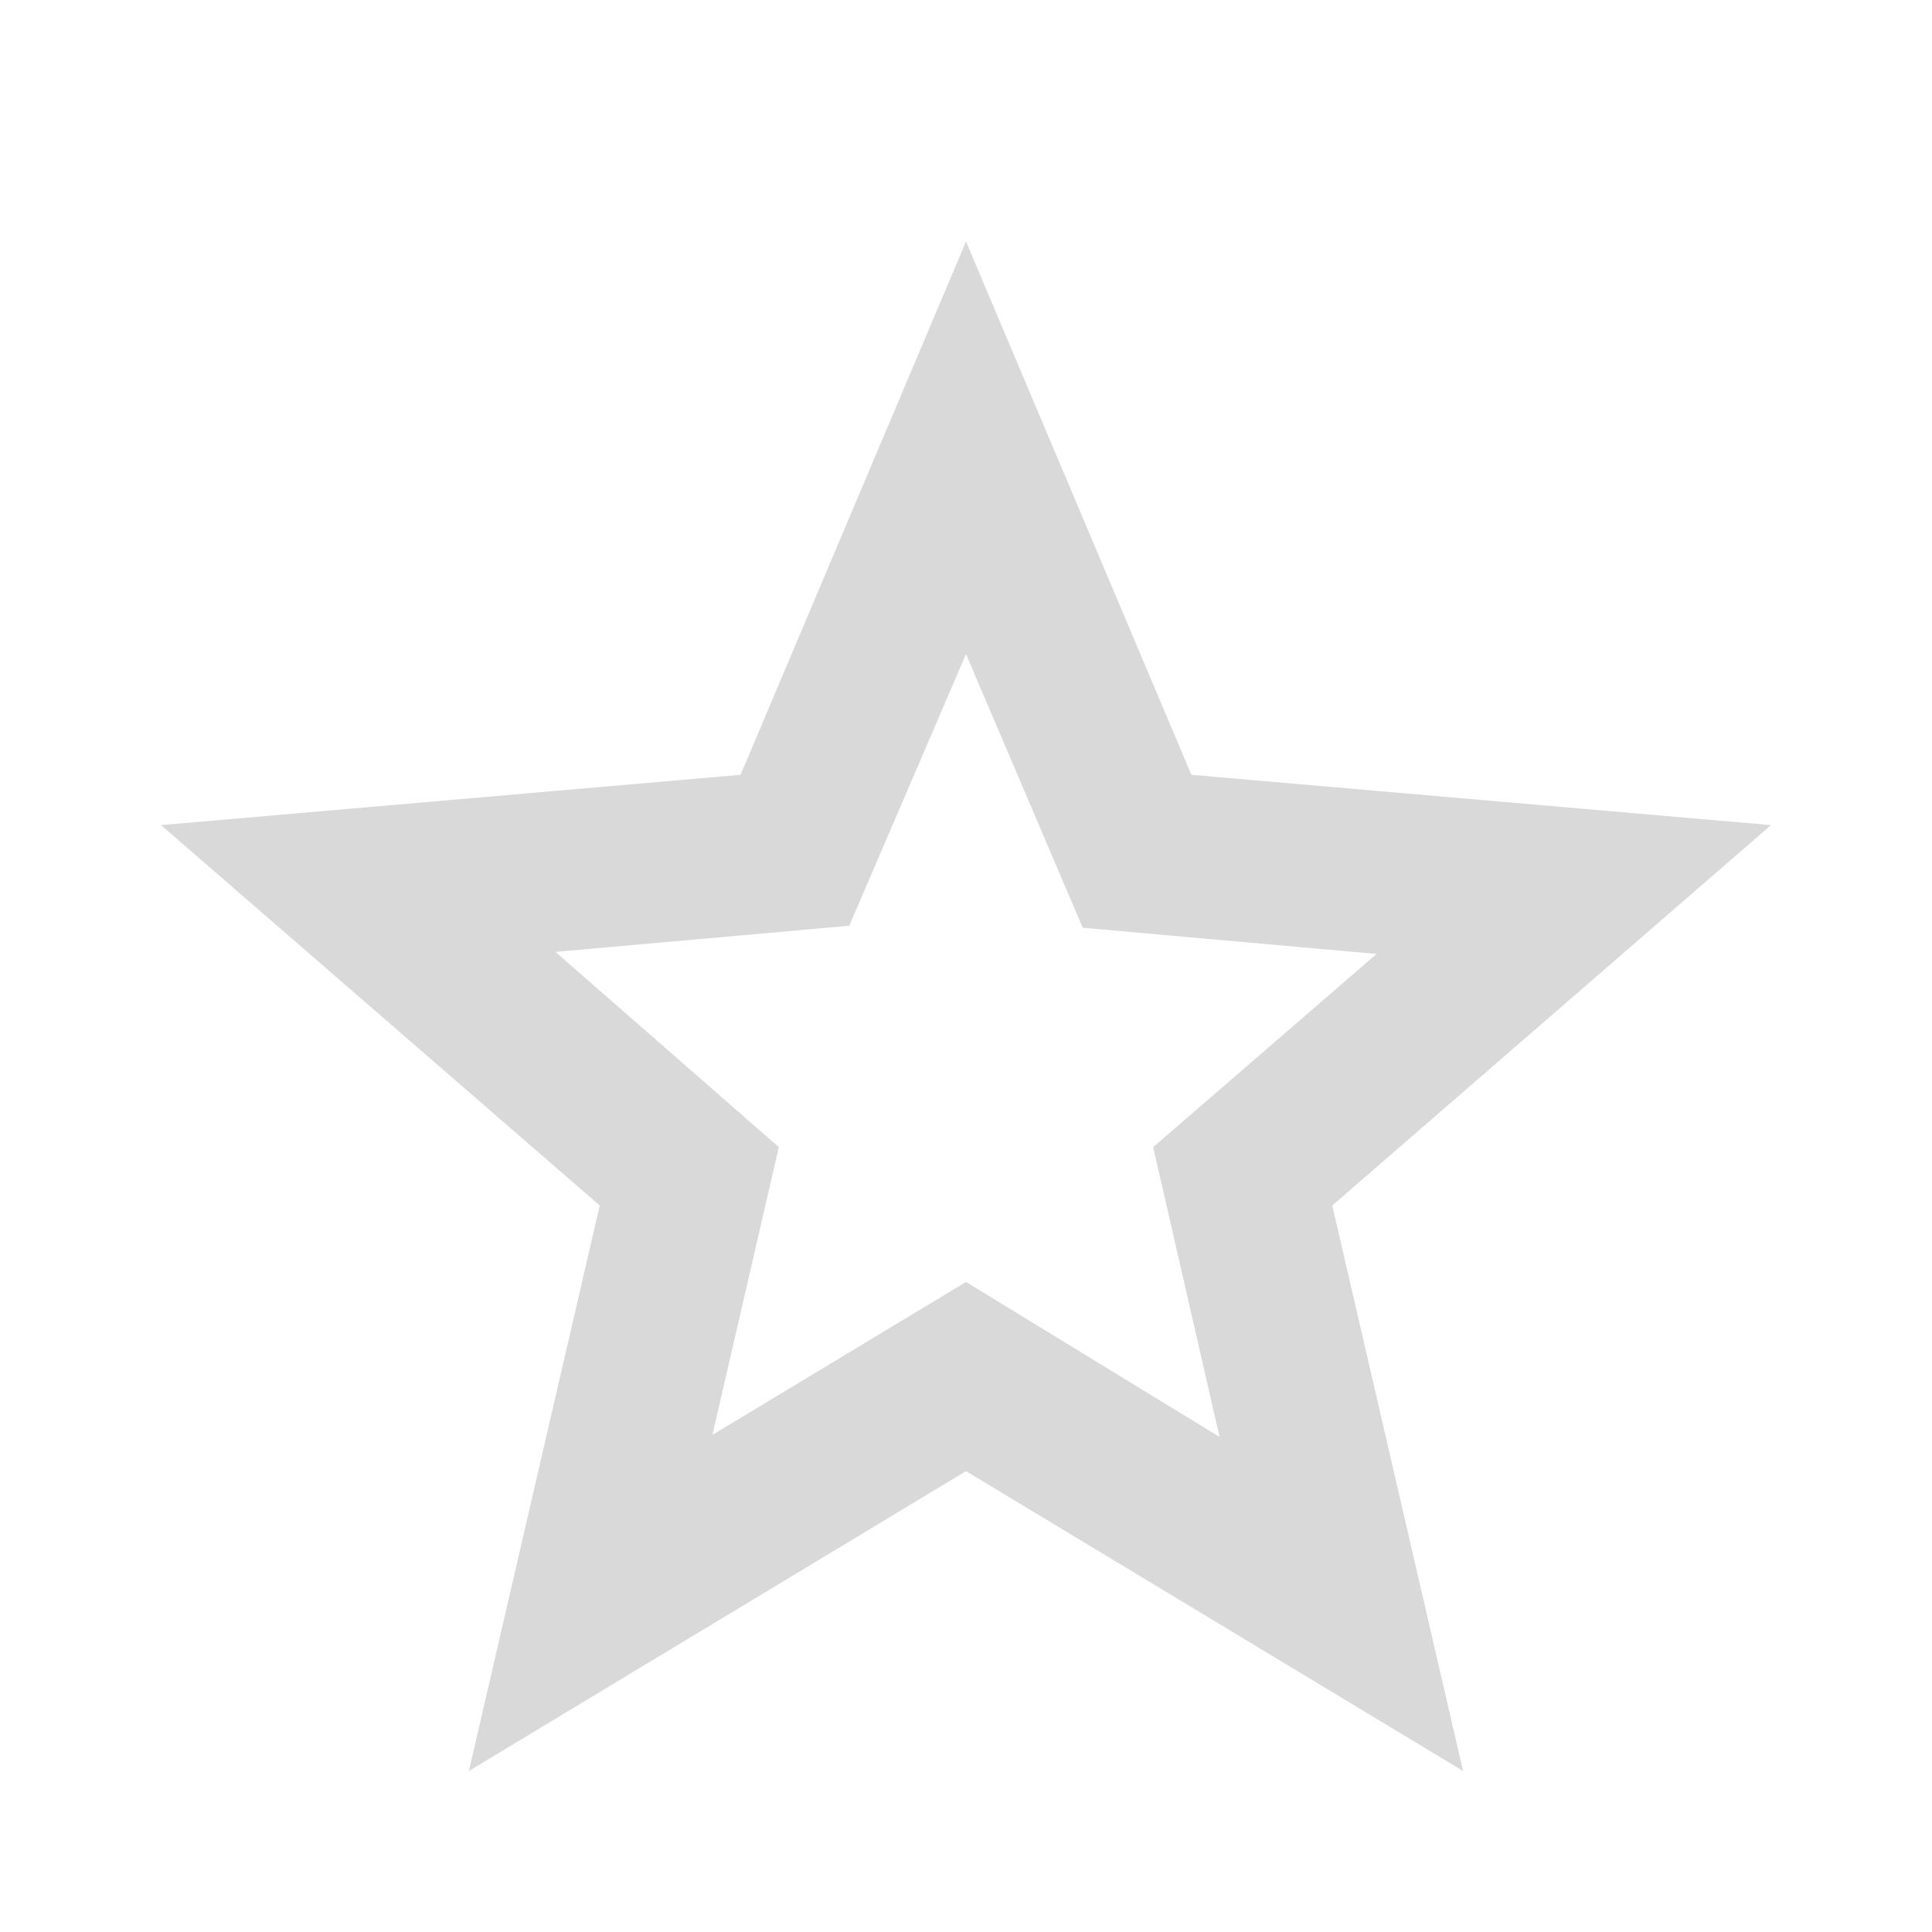 <svg width="50" height="50" viewBox="0 0 50 50" fill="none" xmlns="http://www.w3.org/2000/svg">
    <path d="M18.437 37.135L25 33.177L31.562 37.188L29.844 29.688L35.625 24.688L28.021 24.01L25 16.927L21.979 23.958L14.375 24.635L20.156 29.688L18.437 37.135ZM12.135 45.833L15.521 31.198L4.167 21.354L19.166 20.052L25 6.25L30.833 20.052L45.833 21.354L34.479 31.198L37.864 45.833L25 38.073L12.135 45.833Z" fill="#d9d9d9d9"/>
</svg>


